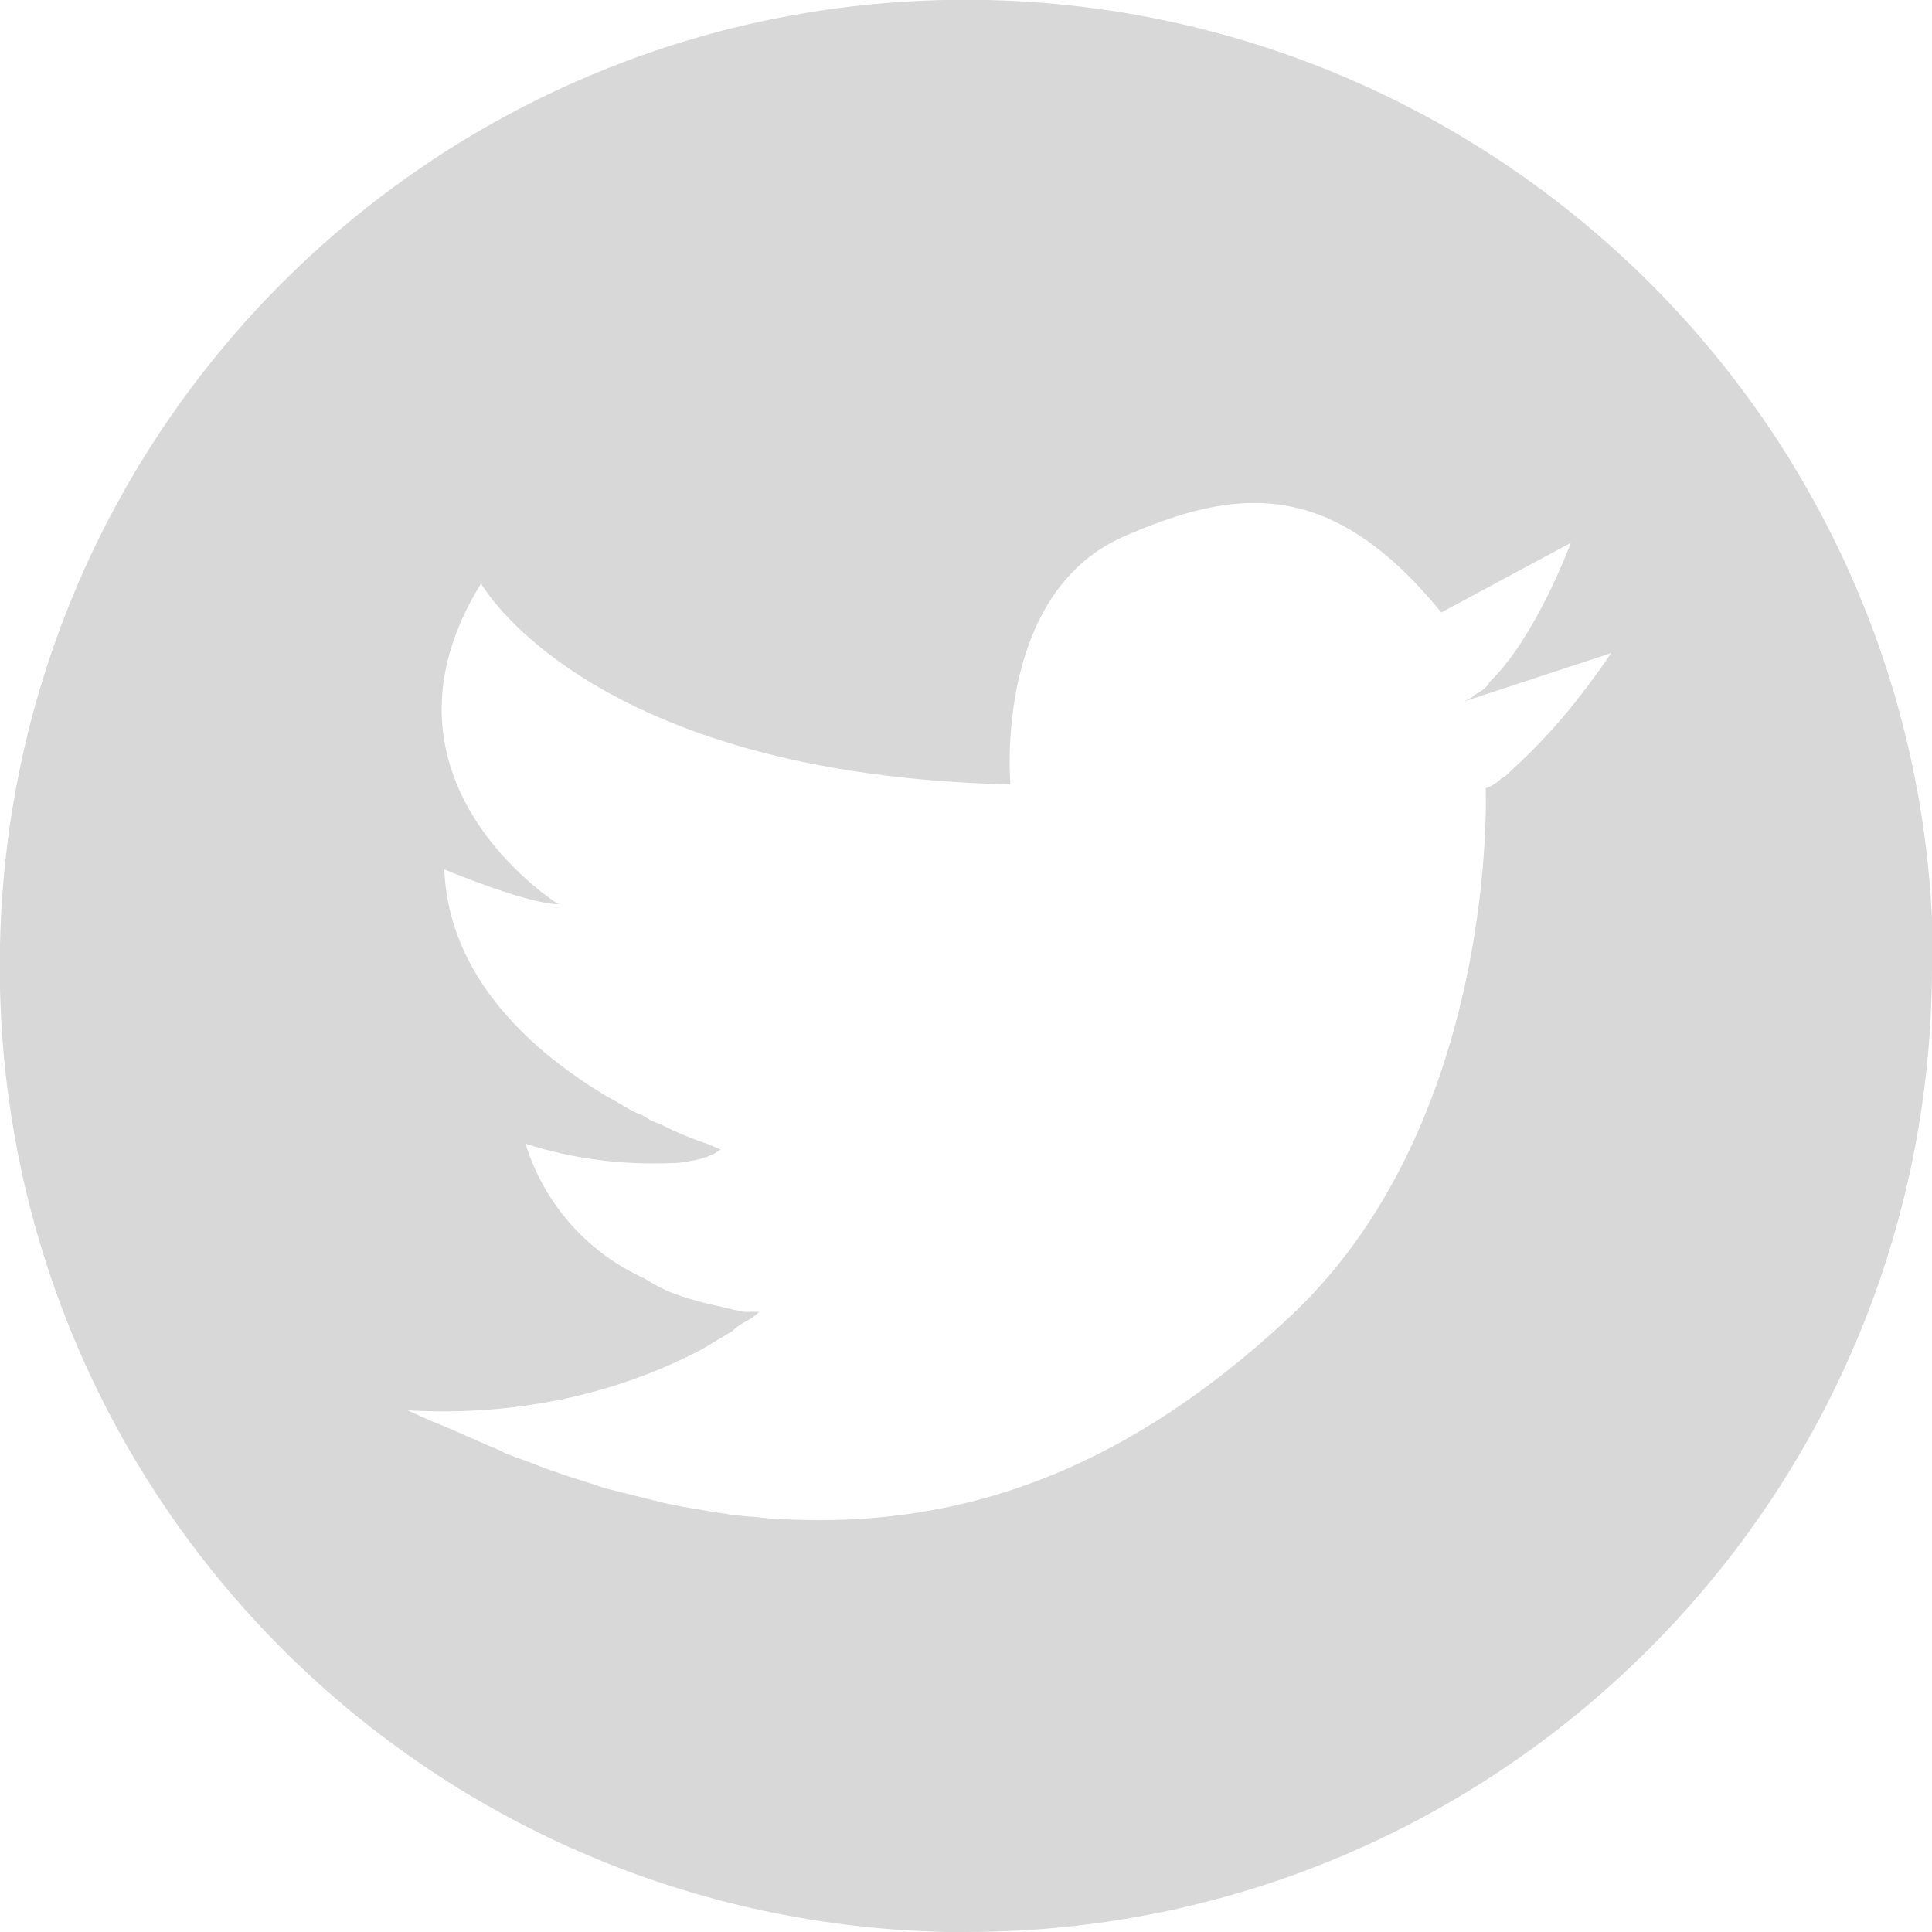 <?xml version="1.0" encoding="utf-8"?>
<!-- Generator: Adobe Illustrator 21.0.2, SVG Export Plug-In . SVG Version: 6.00 Build 0)  -->
<svg version="1.1" id="Layer_1" xmlns="http://www.w3.org/2000/svg" xmlns:xlink="http://www.w3.org/1999/xlink" x="0px" y="0px"
	 viewBox="0 0 100 100" style="enable-background:new 0 0 100 100;" xml:space="preserve">
<style type="text/css">
	.st0{fill:#663300;}
	.st1{fill:#D8D8D8;}
</style>
<title>twitter</title>
<path class="st0" d="M79.3,32.8L79.3,32.8z"/>
<path class="st1" d="M100,50c0,27.6-22.4,50-50,50c-0.3,0-0.7,0-1,0C21.3,99.4-0.6,76.6,0,48.9S23.5-0.6,51.1,0
	C77.3,0.6,98.7,21.3,100,47.5C100,48.3,100,49.2,100,50z M83.4,33.8l-7.6,2.5c0.2-0.1,0.4-0.2,0.5-0.3s0.2-0.1,0.3-0.2
	c0.2-0.1,0.4-0.3,0.5-0.5c2.3-2.2,4.1-6.9,4.2-7.2l-6.7,3.6c-5.7-7-10.6-6.5-16.5-3.9c-6.7,3-5.8,12.8-5.8,12.8
	c-21.9-0.5-27.4-10.4-27.4-10.4c-6.3,10.2,4,16.6,4,16.6C27.3,46.8,23,45,23,45c0.2,5.6,4.6,9.5,8.5,11.8l0,0
	c0.6,0.3,1.1,0.7,1.7,0.9l0.5,0.3l0.5,0.2c0.8,0.4,1.5,0.7,2.1,0.9l0.3,0.1l0.7,0.3L37,59.7l-0.2,0.1c-0.1,0-0.2,0.1-0.3,0.1
	L36.2,60l0,0c-0.5,0.1-0.9,0.2-1.4,0.2c-2.6,0.1-5.1-0.2-7.6-1c0.9,2.9,2.9,5.3,5.6,6.7l0.6,0.3l0.5,0.3l0.6,0.3
	c0.7,0.3,1.4,0.5,2.2,0.7c0.5,0.1,0.9,0.2,1.3,0.3l0,0l0.5,0.1H39h0.3c-0.2,0.2-0.5,0.4-0.7,0.5s-0.5,0.3-0.7,0.5
	c-0.5,0.3-1,0.6-1.5,0.9c-4.7,2.5-10,3.5-15.3,3.2l1.1,0.5c1,0.4,1.9,0.8,2.8,1.2c0.4,0.2,0.8,0.3,1.1,0.5c0.5,0.2,1.1,0.4,1.6,0.6
	s0.8,0.3,1.1,0.4c0.8,0.3,1.6,0.5,2.4,0.8l0.8,0.2c0.8,0.2,1.6,0.4,2.4,0.6l1,0.2l1.2,0.2c0.4,0.1,0.8,0.1,1.2,0.2l1,0.1
	c0.4,0,0.8,0.1,1.2,0.1c10.4,0.7,18.8-3.1,26.5-10.2c11.1-10.1,10.4-27.6,10.4-27.6c0.3-0.1,0.6-0.3,0.8-0.5
	c0.2-0.1,0.3-0.2,0.5-0.4C80.3,38,81.9,36,83.4,33.8L83.4,33.8L83.4,33.8z"/>
</svg>
